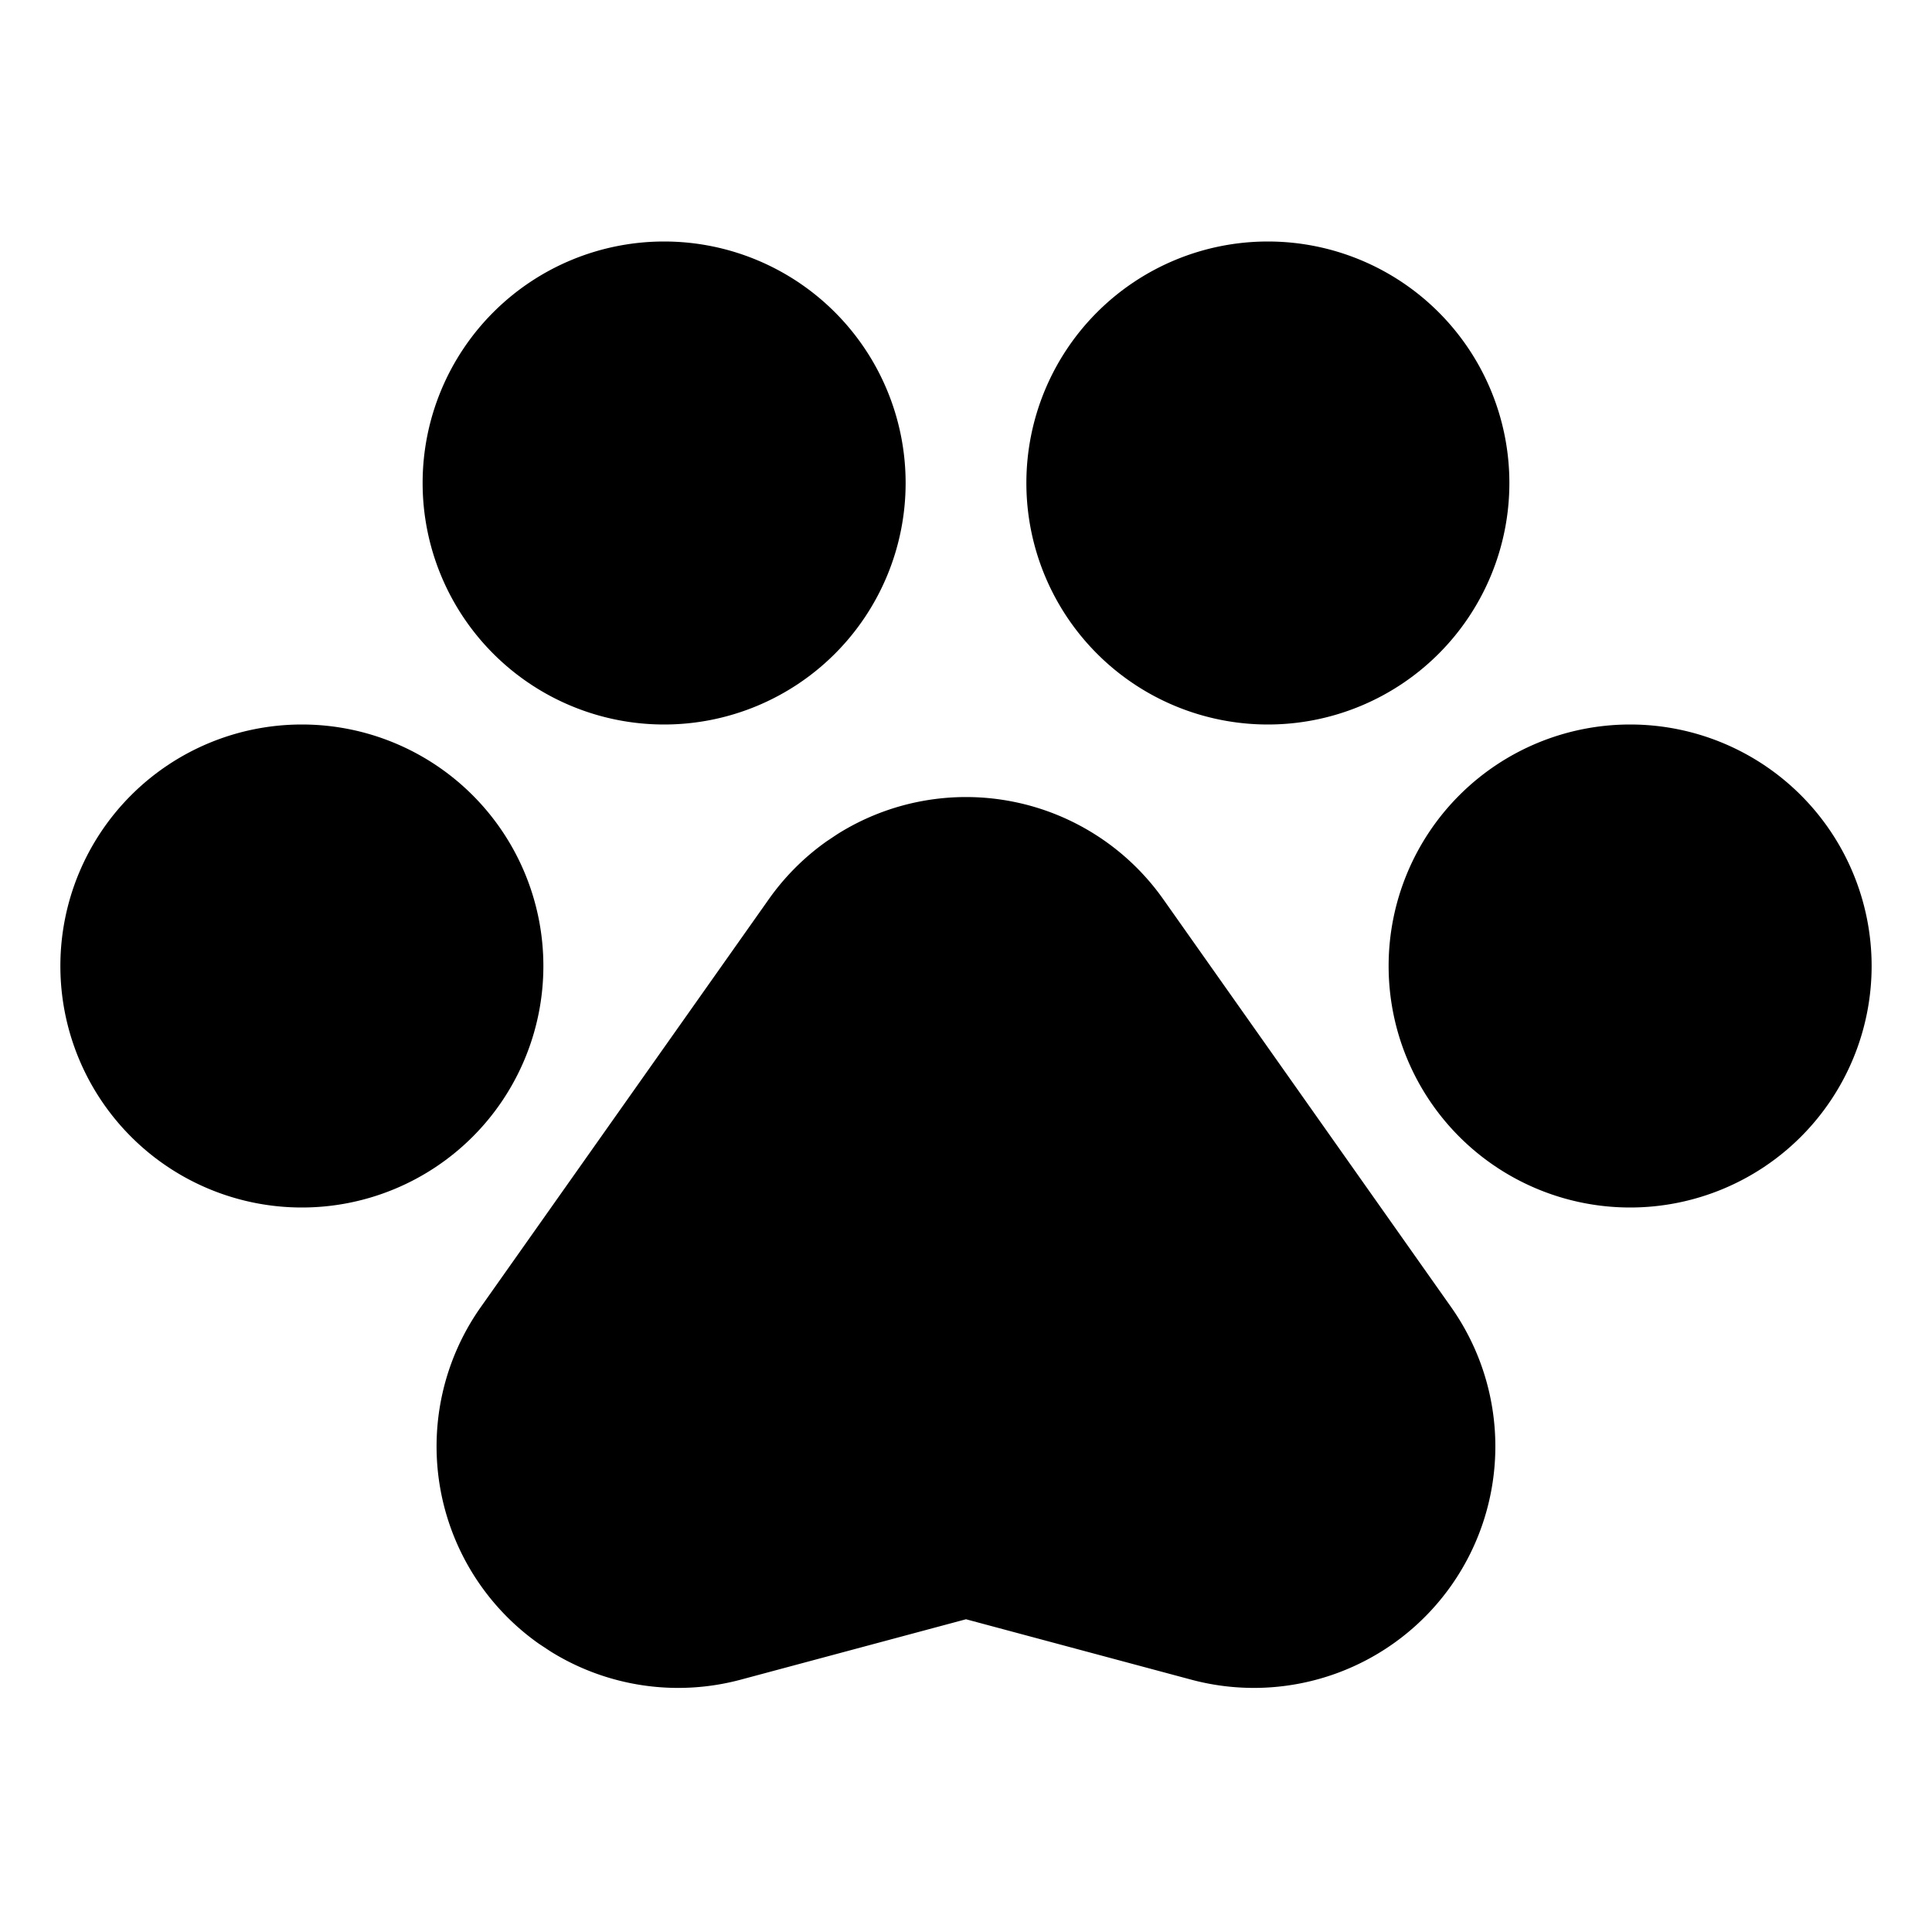 <svg viewBox="0 0 32 32" xmlns="http://www.w3.org/2000/svg" aria-hidden="true" role="presentation" focusable="false" style="display: block; height: 16px; width: 16px; fill: currentcolor;"><path d="M15 8a4 4 0 1 1-8 0 4 4 0 0 1 8 0zm6 4a4 4 0 1 0 0-8 4 4 0 0 0 0 8zm10 4a4 4 0 1 0-8 0 4 4 0 0 0 8 0zM1 16a4 4 0 1 0 8 0 4 4 0 0 0-8 0zm7.925 11.225l.197.13a4 4 0 0 0 3.145.466L16 26.82l3.733 1.001a4 4 0 0 0 4.303-6.17l-4.768-6.756a4 4 0 0 0-5.398-1.079l-.177.118a4 4 0 0 0-.96.961l-4.77 6.755a4 4 0 0 0 .962 5.575z"/></svg>